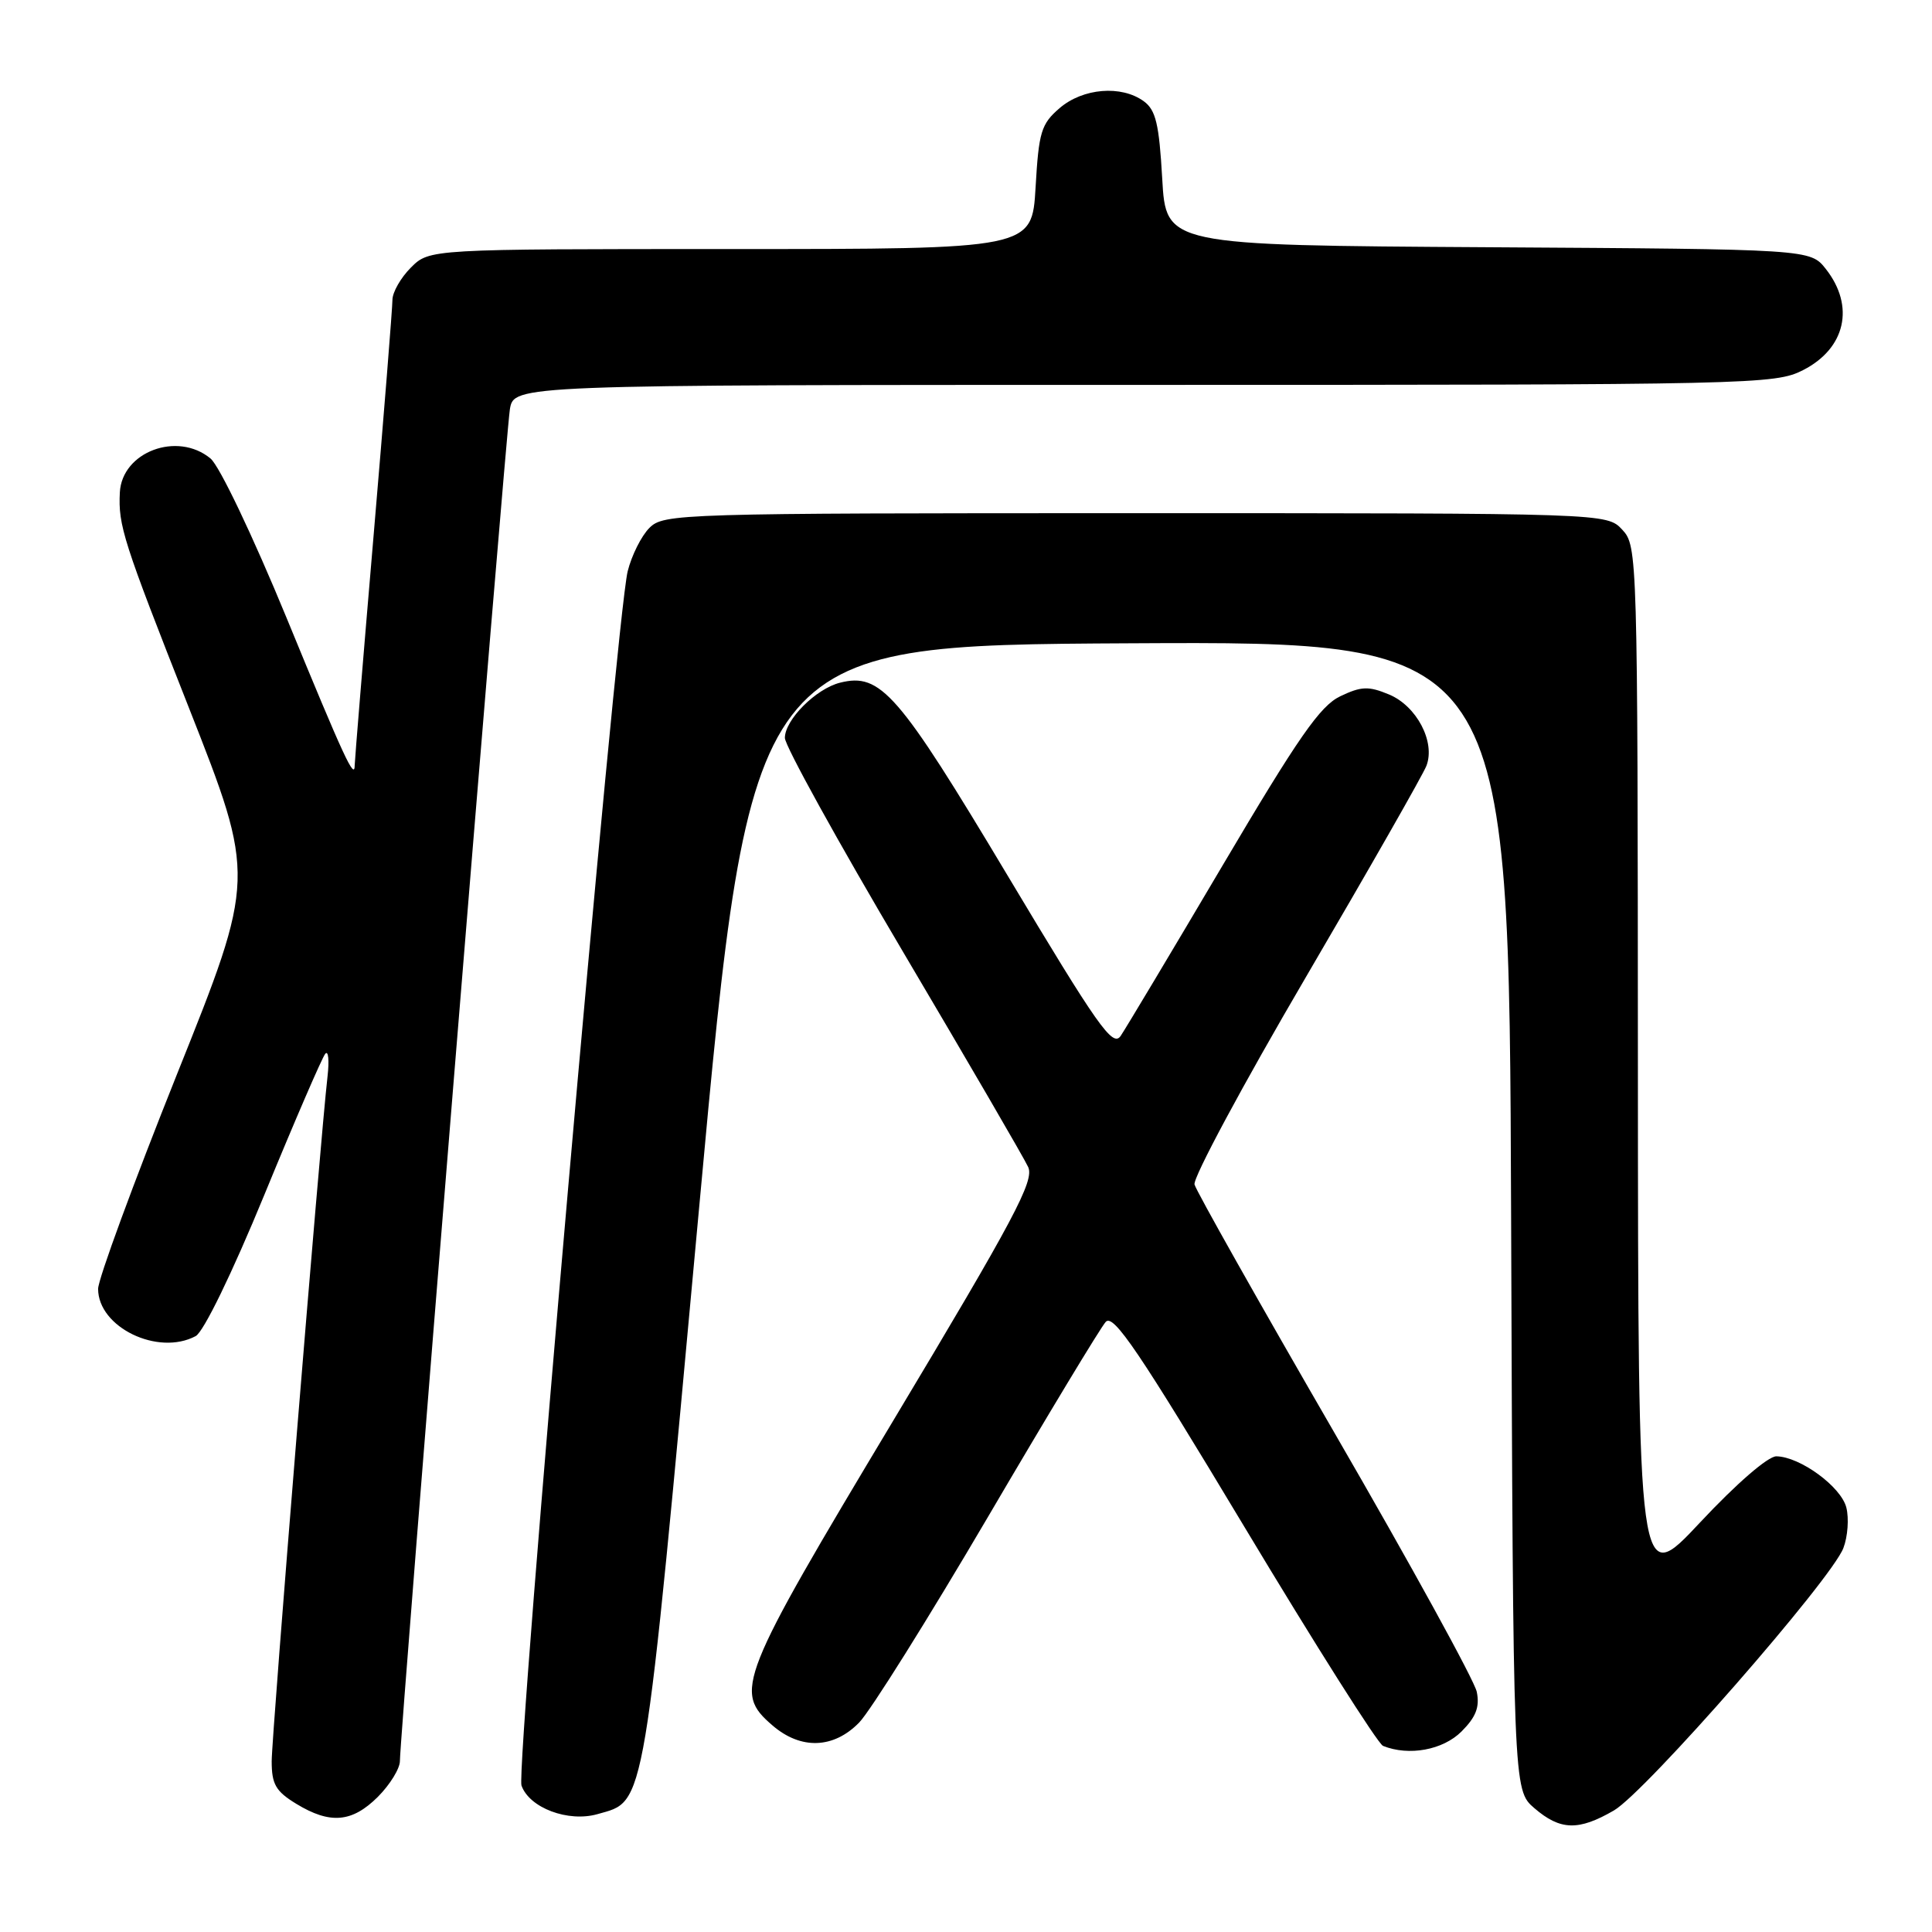 <?xml version="1.0" encoding="UTF-8" standalone="no"?>
<!DOCTYPE svg PUBLIC "-//W3C//DTD SVG 1.1//EN" "http://www.w3.org/Graphics/SVG/1.1/DTD/svg11.dtd" >
<svg xmlns="http://www.w3.org/2000/svg" xmlns:xlink="http://www.w3.org/1999/xlink" version="1.1" viewBox="0 0 256 256">
 <g >
 <path fill="currentColor"
d=" M 213.86 239.89 C 218.05 237.45 242.70 209.26 244.26 205.12 C 244.84 203.60 245.01 201.19 244.65 199.76 C 243.96 197.00 238.52 193.02 235.38 192.97 C 234.28 192.95 230.09 196.58 225.28 201.72 C 217.06 210.50 217.06 210.50 217.03 141.44 C 217.00 73.34 216.97 72.35 214.96 70.19 C 212.92 68.00 212.92 68.00 150.46 68.00 C 89.90 68.00 87.94 68.06 86.05 69.95 C 84.98 71.02 83.69 73.61 83.17 75.70 C 81.63 81.99 68.31 234.33 69.10 236.59 C 70.14 239.56 75.29 241.49 79.18 240.38 C 85.60 238.54 85.19 240.99 92.64 160.00 C 99.50 85.50 99.50 85.50 149.73 85.24 C 199.96 84.98 199.96 84.98 200.23 161.08 C 200.50 237.17 200.50 237.17 203.31 239.59 C 206.75 242.55 209.16 242.62 213.86 239.89 Z  M 50.08 238.08 C 51.68 236.47 53.00 234.33 52.99 233.33 C 52.98 230.12 67.01 57.63 67.56 54.25 C 68.09 51.00 68.09 51.00 151.59 51.00 C 232.50 51.00 235.20 50.94 238.92 49.04 C 244.55 46.17 245.81 40.58 241.94 35.65 C 239.87 33.02 239.87 33.02 197.19 32.76 C 154.50 32.50 154.50 32.50 154.00 23.67 C 153.59 16.43 153.15 14.58 151.56 13.42 C 148.59 11.25 143.49 11.67 140.40 14.33 C 137.96 16.43 137.64 17.48 137.22 24.83 C 136.74 33.00 136.74 33.00 96.83 33.00 C 56.91 33.00 56.91 33.00 54.45 35.45 C 53.10 36.80 52.00 38.73 52.00 39.74 C 52.00 40.74 50.88 54.81 49.50 71.00 C 48.12 87.19 47.00 100.86 47.00 101.38 C 47.00 103.46 45.64 100.53 37.98 81.89 C 33.49 70.98 29.08 61.73 27.89 60.75 C 23.50 57.12 16.16 59.87 15.88 65.25 C 15.66 69.65 16.28 71.59 25.04 93.81 C 33.89 116.29 33.89 116.29 23.44 142.37 C 17.70 156.72 13.00 169.51 13.00 170.78 C 13.00 175.87 20.93 179.71 25.93 177.04 C 26.98 176.47 30.74 168.75 35.04 158.29 C 39.06 148.50 42.69 140.11 43.10 139.63 C 43.51 139.15 43.64 140.50 43.40 142.63 C 42.43 151.03 36.00 229.95 36.00 233.38 C 36.00 236.42 36.54 237.36 39.25 239.01 C 43.74 241.75 46.65 241.50 50.08 238.08 Z  M 193.66 229.43 C 195.57 227.52 196.09 226.19 195.68 224.18 C 195.39 222.71 186.94 207.33 176.91 190.01 C 166.89 172.69 158.50 157.81 158.28 156.95 C 158.05 156.08 164.70 143.71 173.05 129.45 C 181.40 115.19 188.58 102.60 189.01 101.47 C 190.22 98.30 187.71 93.54 184.05 92.02 C 181.33 90.89 180.38 90.93 177.59 92.26 C 174.93 93.53 172.05 97.66 162.01 114.66 C 155.24 126.12 149.15 136.30 148.49 137.27 C 147.44 138.81 145.49 136.04 133.48 115.96 C 119.01 91.77 116.69 89.11 111.31 90.46 C 108.11 91.26 104.00 95.38 104.00 97.78 C 104.00 98.81 111.03 111.54 119.63 126.08 C 128.22 140.61 135.70 153.46 136.24 154.64 C 137.07 156.46 134.42 161.45 118.42 188.14 C 97.82 222.50 97.16 224.16 102.36 228.63 C 106.12 231.87 110.45 231.72 113.84 228.25 C 115.32 226.74 123.00 214.47 130.91 201.00 C 138.81 187.53 145.84 175.89 146.52 175.15 C 147.54 174.05 150.93 179.07 164.89 202.32 C 174.31 218.01 182.57 231.06 183.26 231.34 C 186.68 232.72 191.20 231.89 193.66 229.43 Z "/>
</g>
</svg>